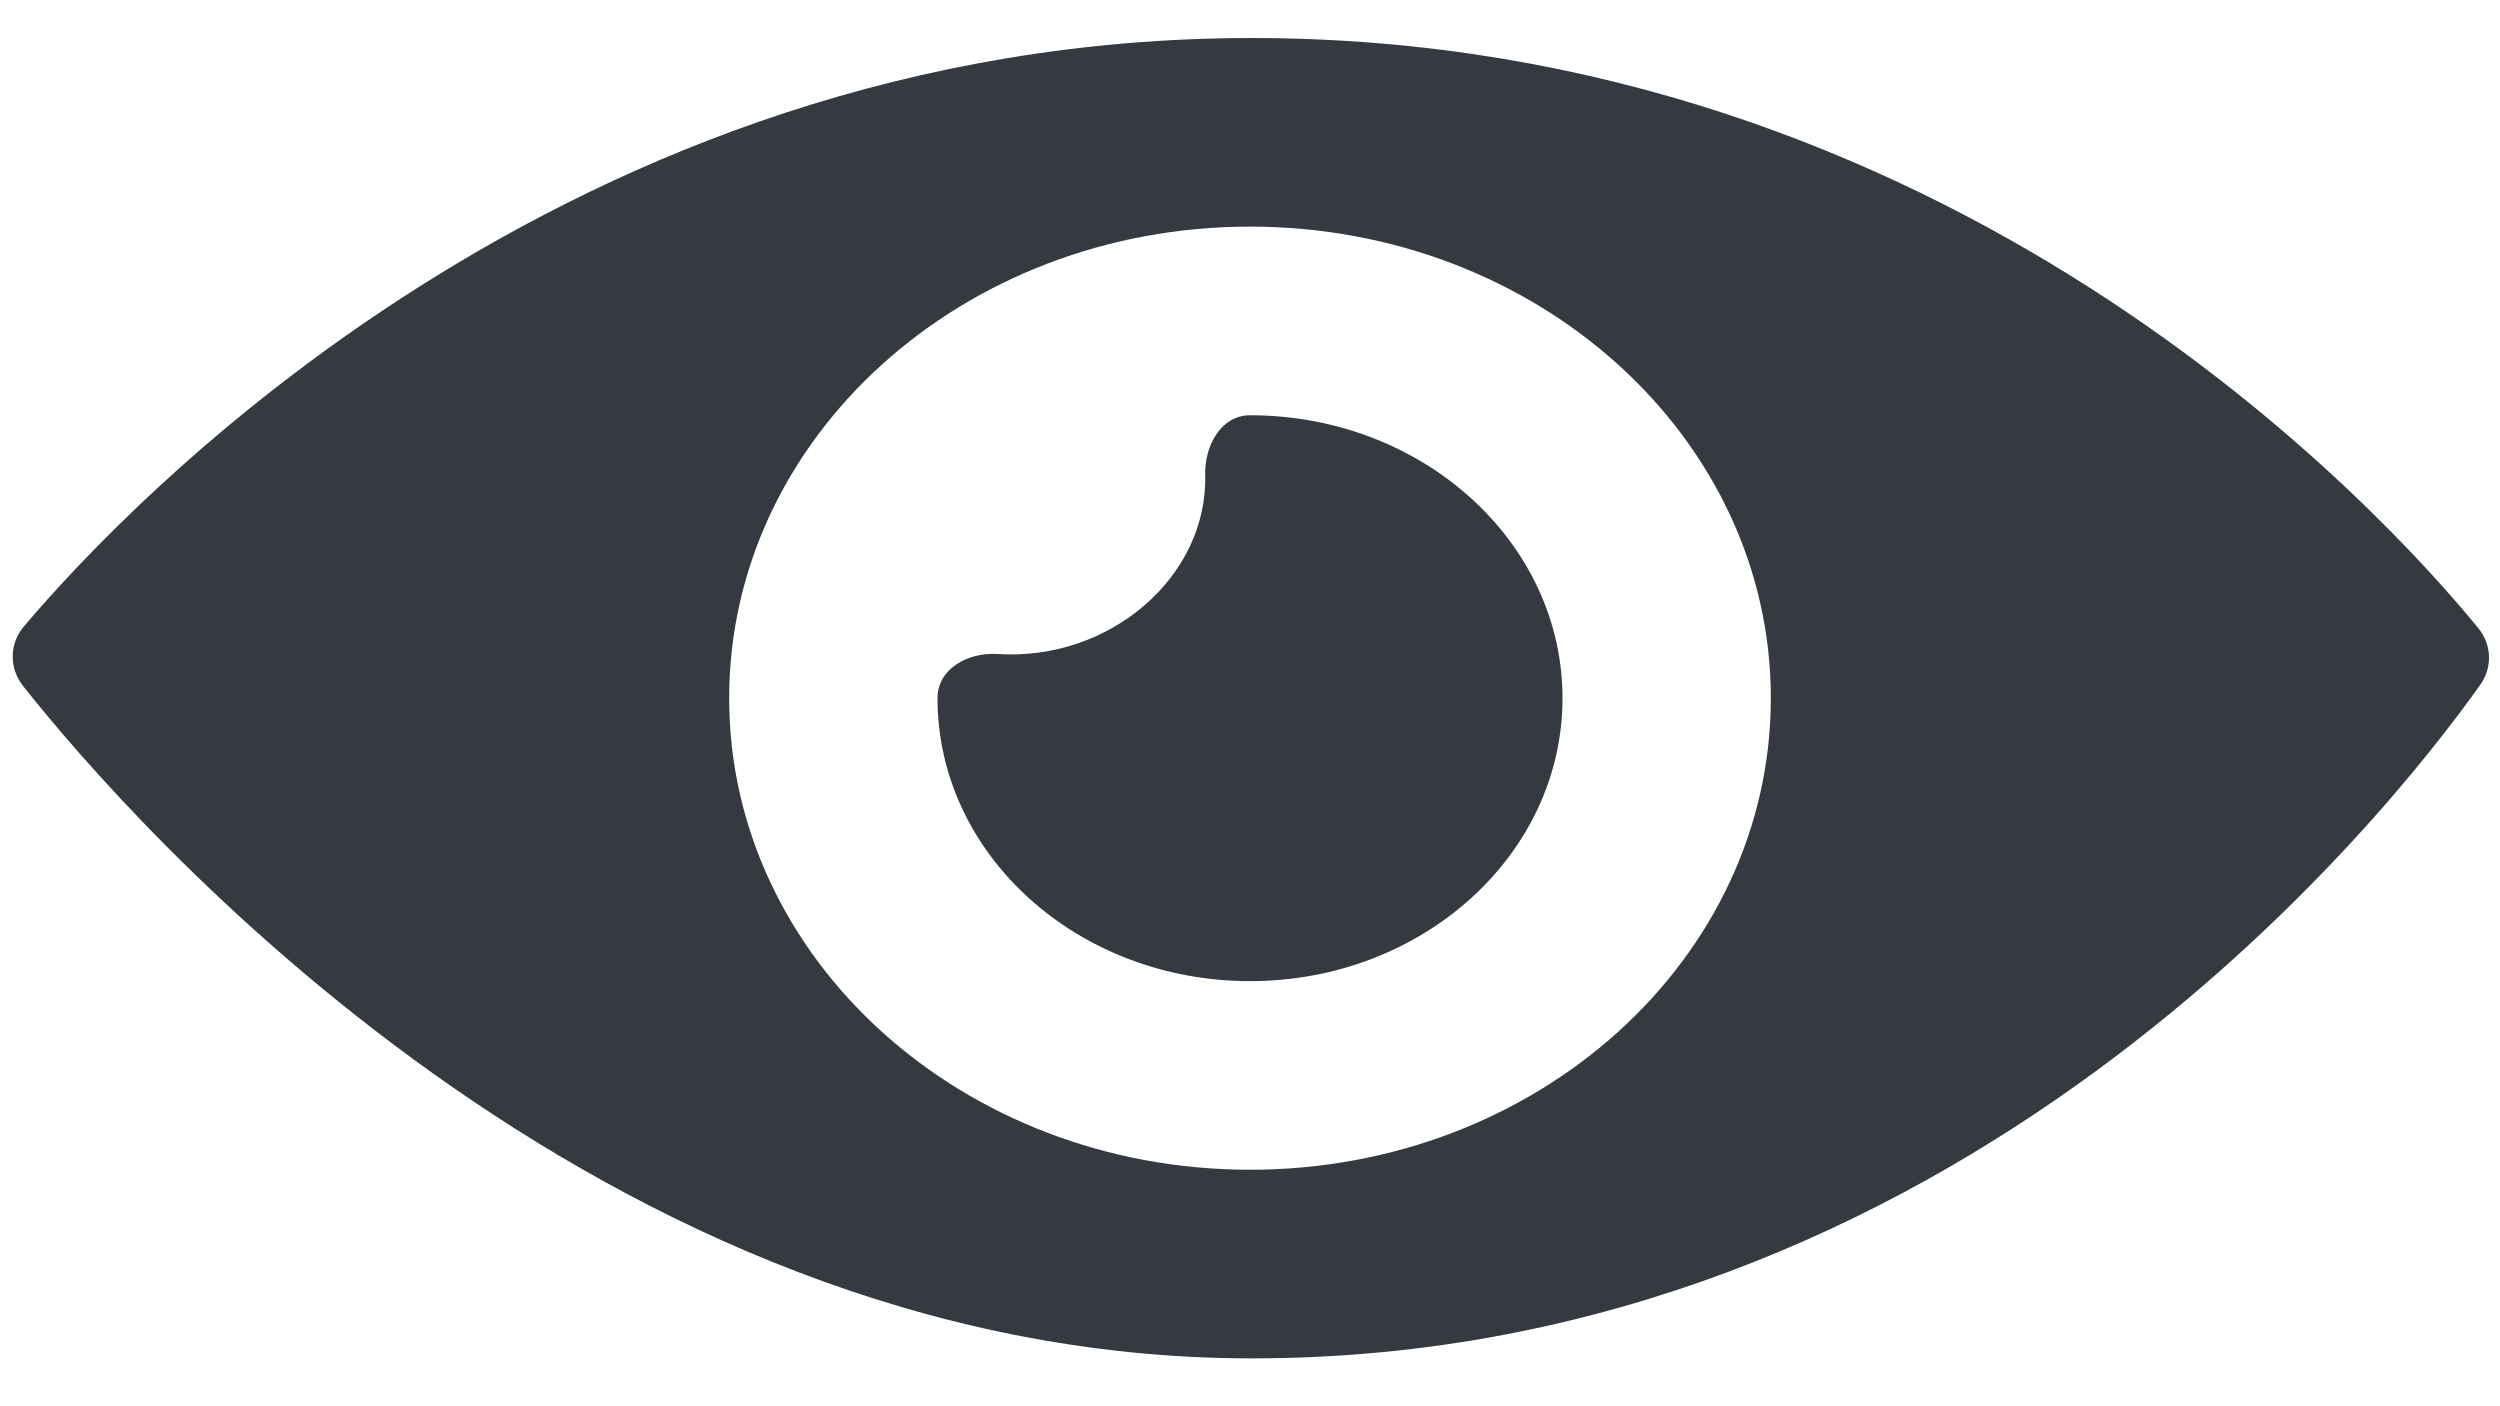 <svg width="48" height="27" viewBox="0 0 48 27" fill="none" xmlns="http://www.w3.org/2000/svg">
<path d="M30 13.405C30 16.406 27.314 18.838 24 18.838C20.686 18.838 18 16.406 18 13.405C18 12.839 18.587 12.521 19.152 12.557C21.314 12.697 23.192 11.067 23.14 9.114C23.125 8.559 23.445 7.973 24 7.973C27.314 7.973 30 10.407 30 13.405ZM24.03 0.73C10.889 0.73 2.454 9.67 0.458 12.028C0.176 12.361 0.174 12.832 0.445 13.174C2.496 15.76 11.469 26.081 24.03 26.081C37.604 26.081 45.816 15.69 47.621 13.148C47.858 12.816 47.843 12.379 47.585 12.062C45.7 9.759 37.455 0.73 24.03 0.73ZM24 22.459C18.478 22.459 14 18.407 14 13.405C14 8.406 18.478 4.351 24 4.351C29.524 4.351 34 8.406 34 13.405C34 18.407 29.524 22.459 24 22.459Z" fill="#343A40"/>
</svg>
